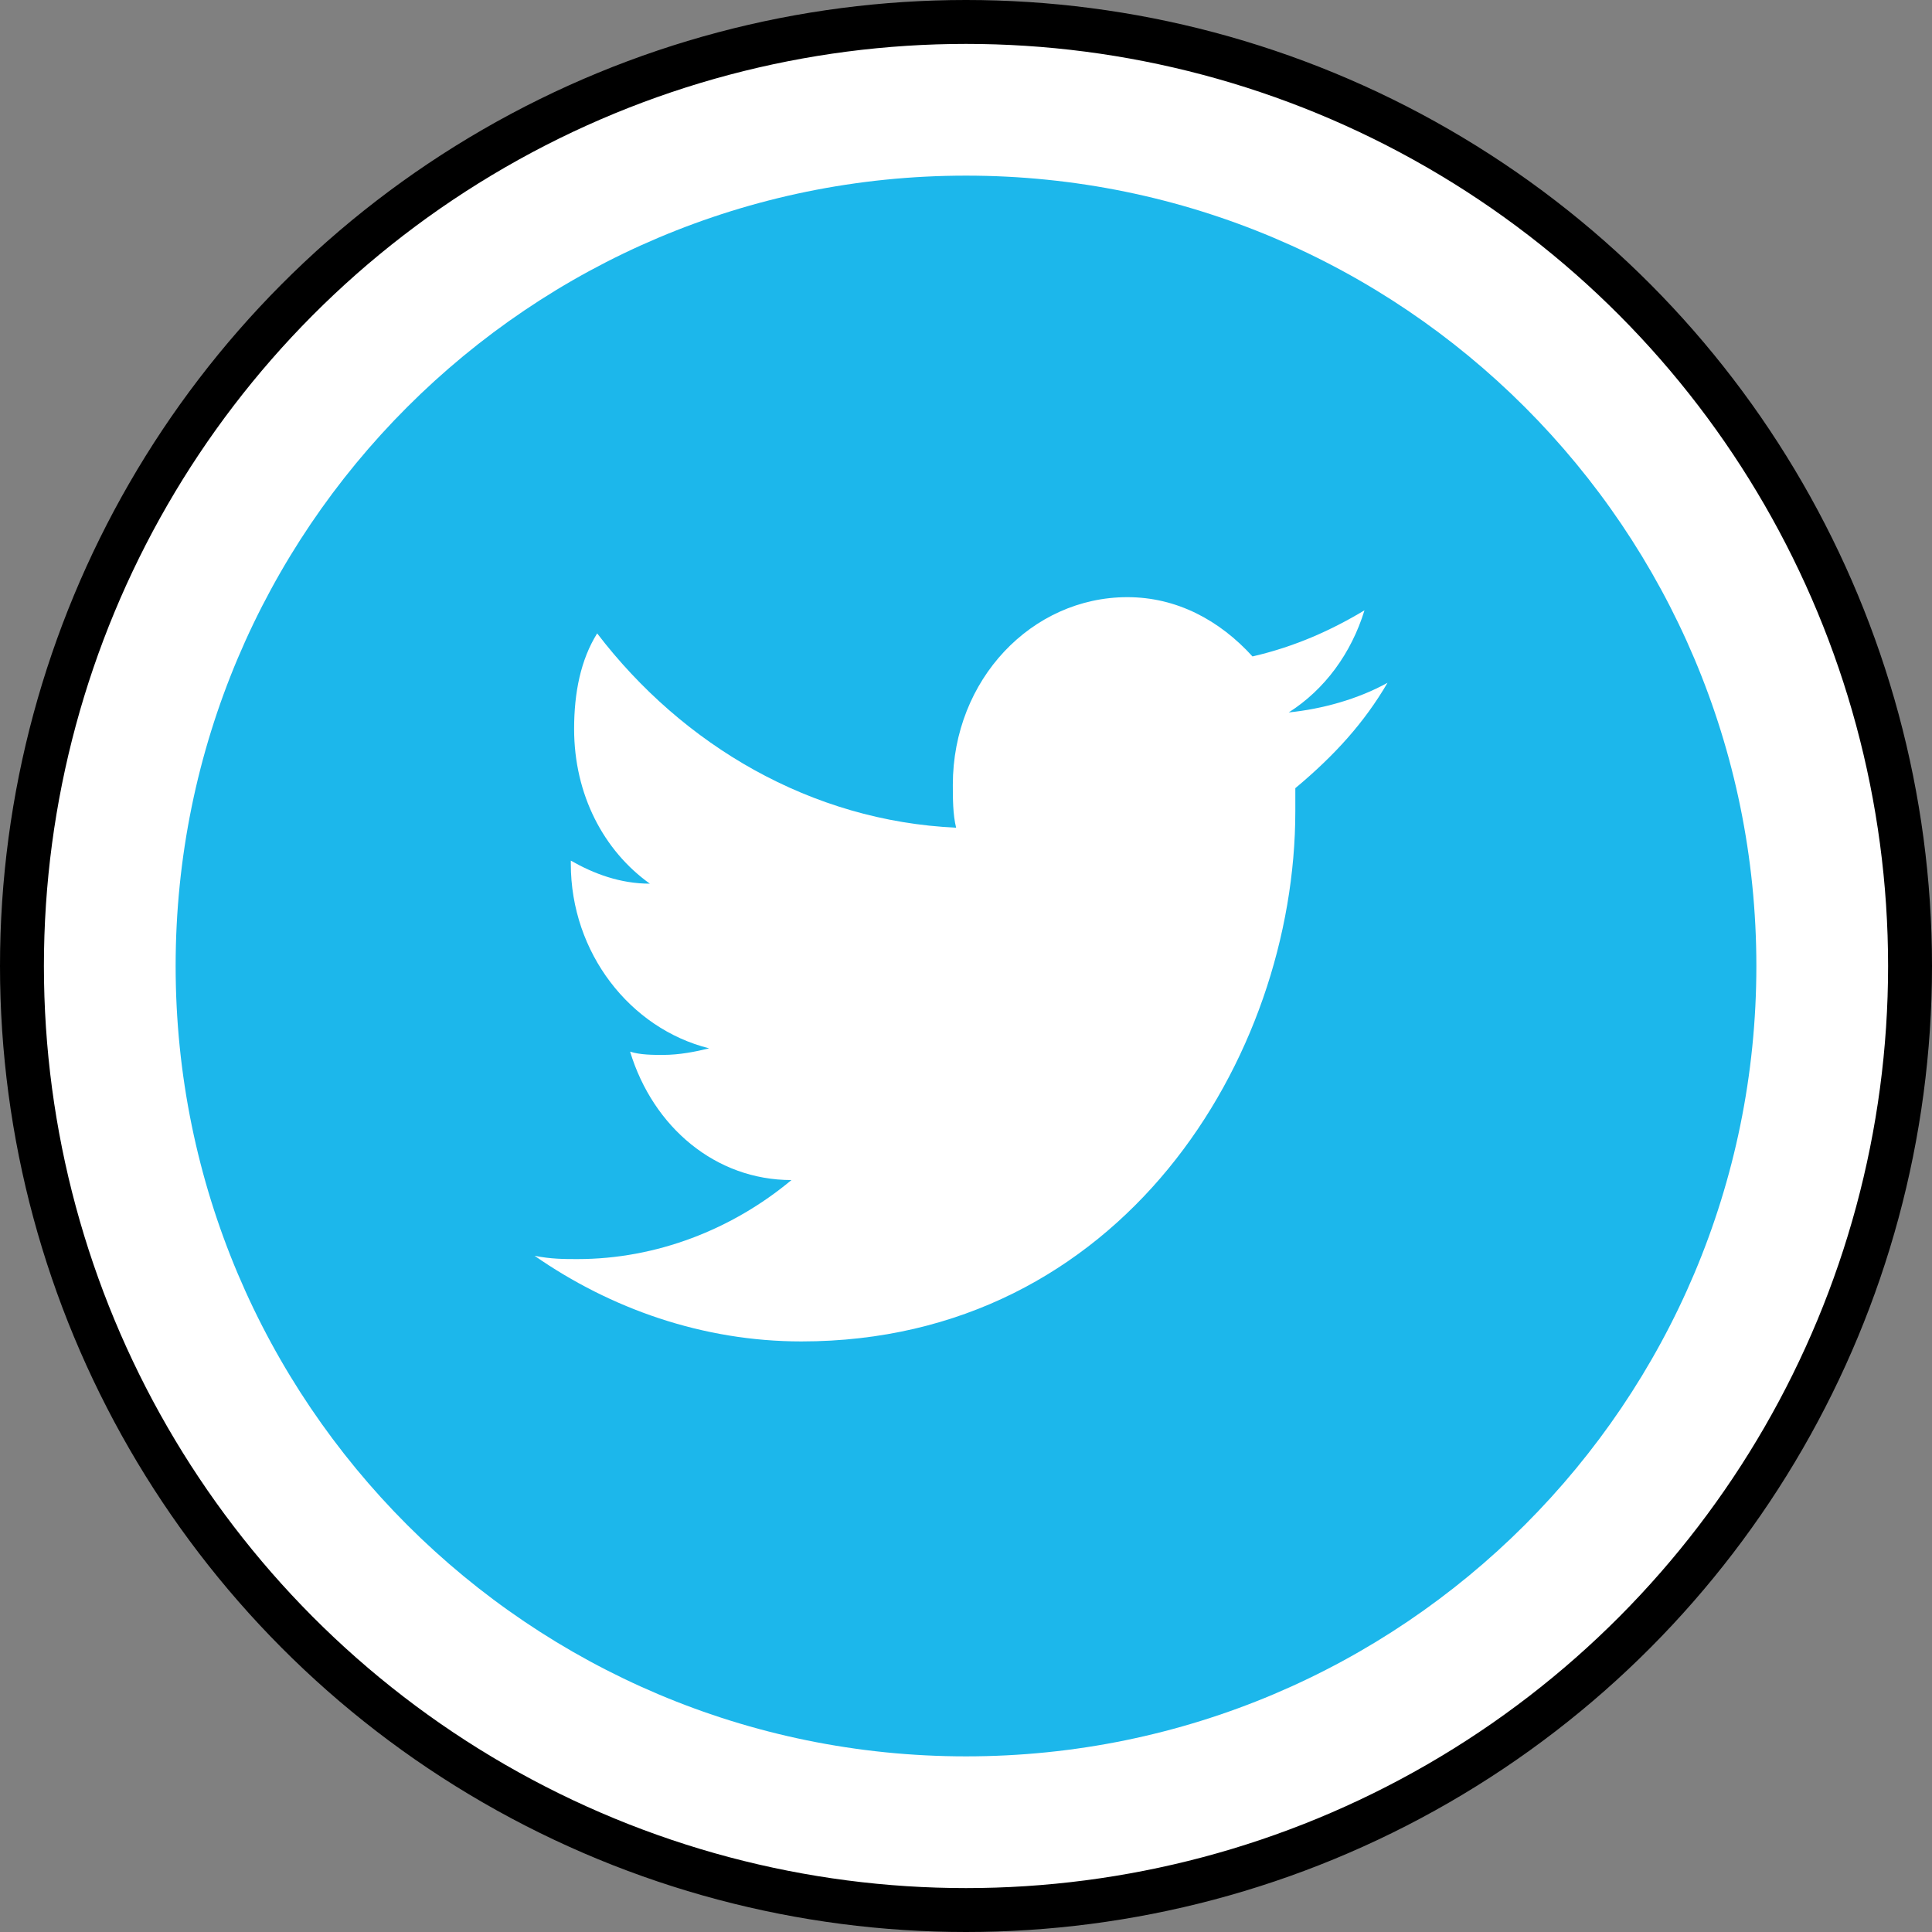 <svg width="44" height="44" viewBox="0 0 44 44" fill="none" xmlns="http://www.w3.org/2000/svg">
    <rect x="0" y="0" width="44" height="44" fill="#808080" stroke="none"/>
    <circle cx="22" cy="22" r="21.5" fill="white" stroke="black"/>
    <path d="M22 40C31.941 40 40 31.941 40 22C40 12.059 31.941 4 22 4C12.059 4 4 12.059 4 22C4 31.941 12.059 40 22 40Z"
          fill="#1CB7EB"/>
    <path d="M31.6 15.55C30.925 15.925 30.1 16.15 29.35 16.225C30.175 15.7 30.775 14.875 31.075 13.9C30.325 14.35 29.5 14.725 28.525 14.95C27.775 14.125 26.8 13.6 25.675 13.6C23.5 13.6 21.7 15.475 21.7 17.875C21.7 18.175 21.7 18.55 21.775 18.85C18.475 18.7 15.55 16.975 13.6 14.425C13.225 15.025 13.075 15.775 13.075 16.6C13.075 18.1 13.75 19.375 14.8 20.125C14.125 20.125 13.525 19.9 13 19.6V19.675C13 21.7 14.35 23.425 16.15 23.875C15.85 23.95 15.475 24.025 15.1 24.025C14.875 24.025 14.575 24.025 14.35 23.95C14.875 25.675 16.3 26.875 18.025 26.875C16.675 28 14.95 28.675 13.15 28.675C12.85 28.675 12.55 28.675 12.175 28.6C13.9 29.8 16 30.55 18.25 30.55C25.525 30.55 29.5 24.1 29.5 18.475C29.5 18.325 29.5 18.1 29.5 17.95C30.4 17.2 31.075 16.45 31.6 15.55Z"
          fill="white"/>
</svg>
